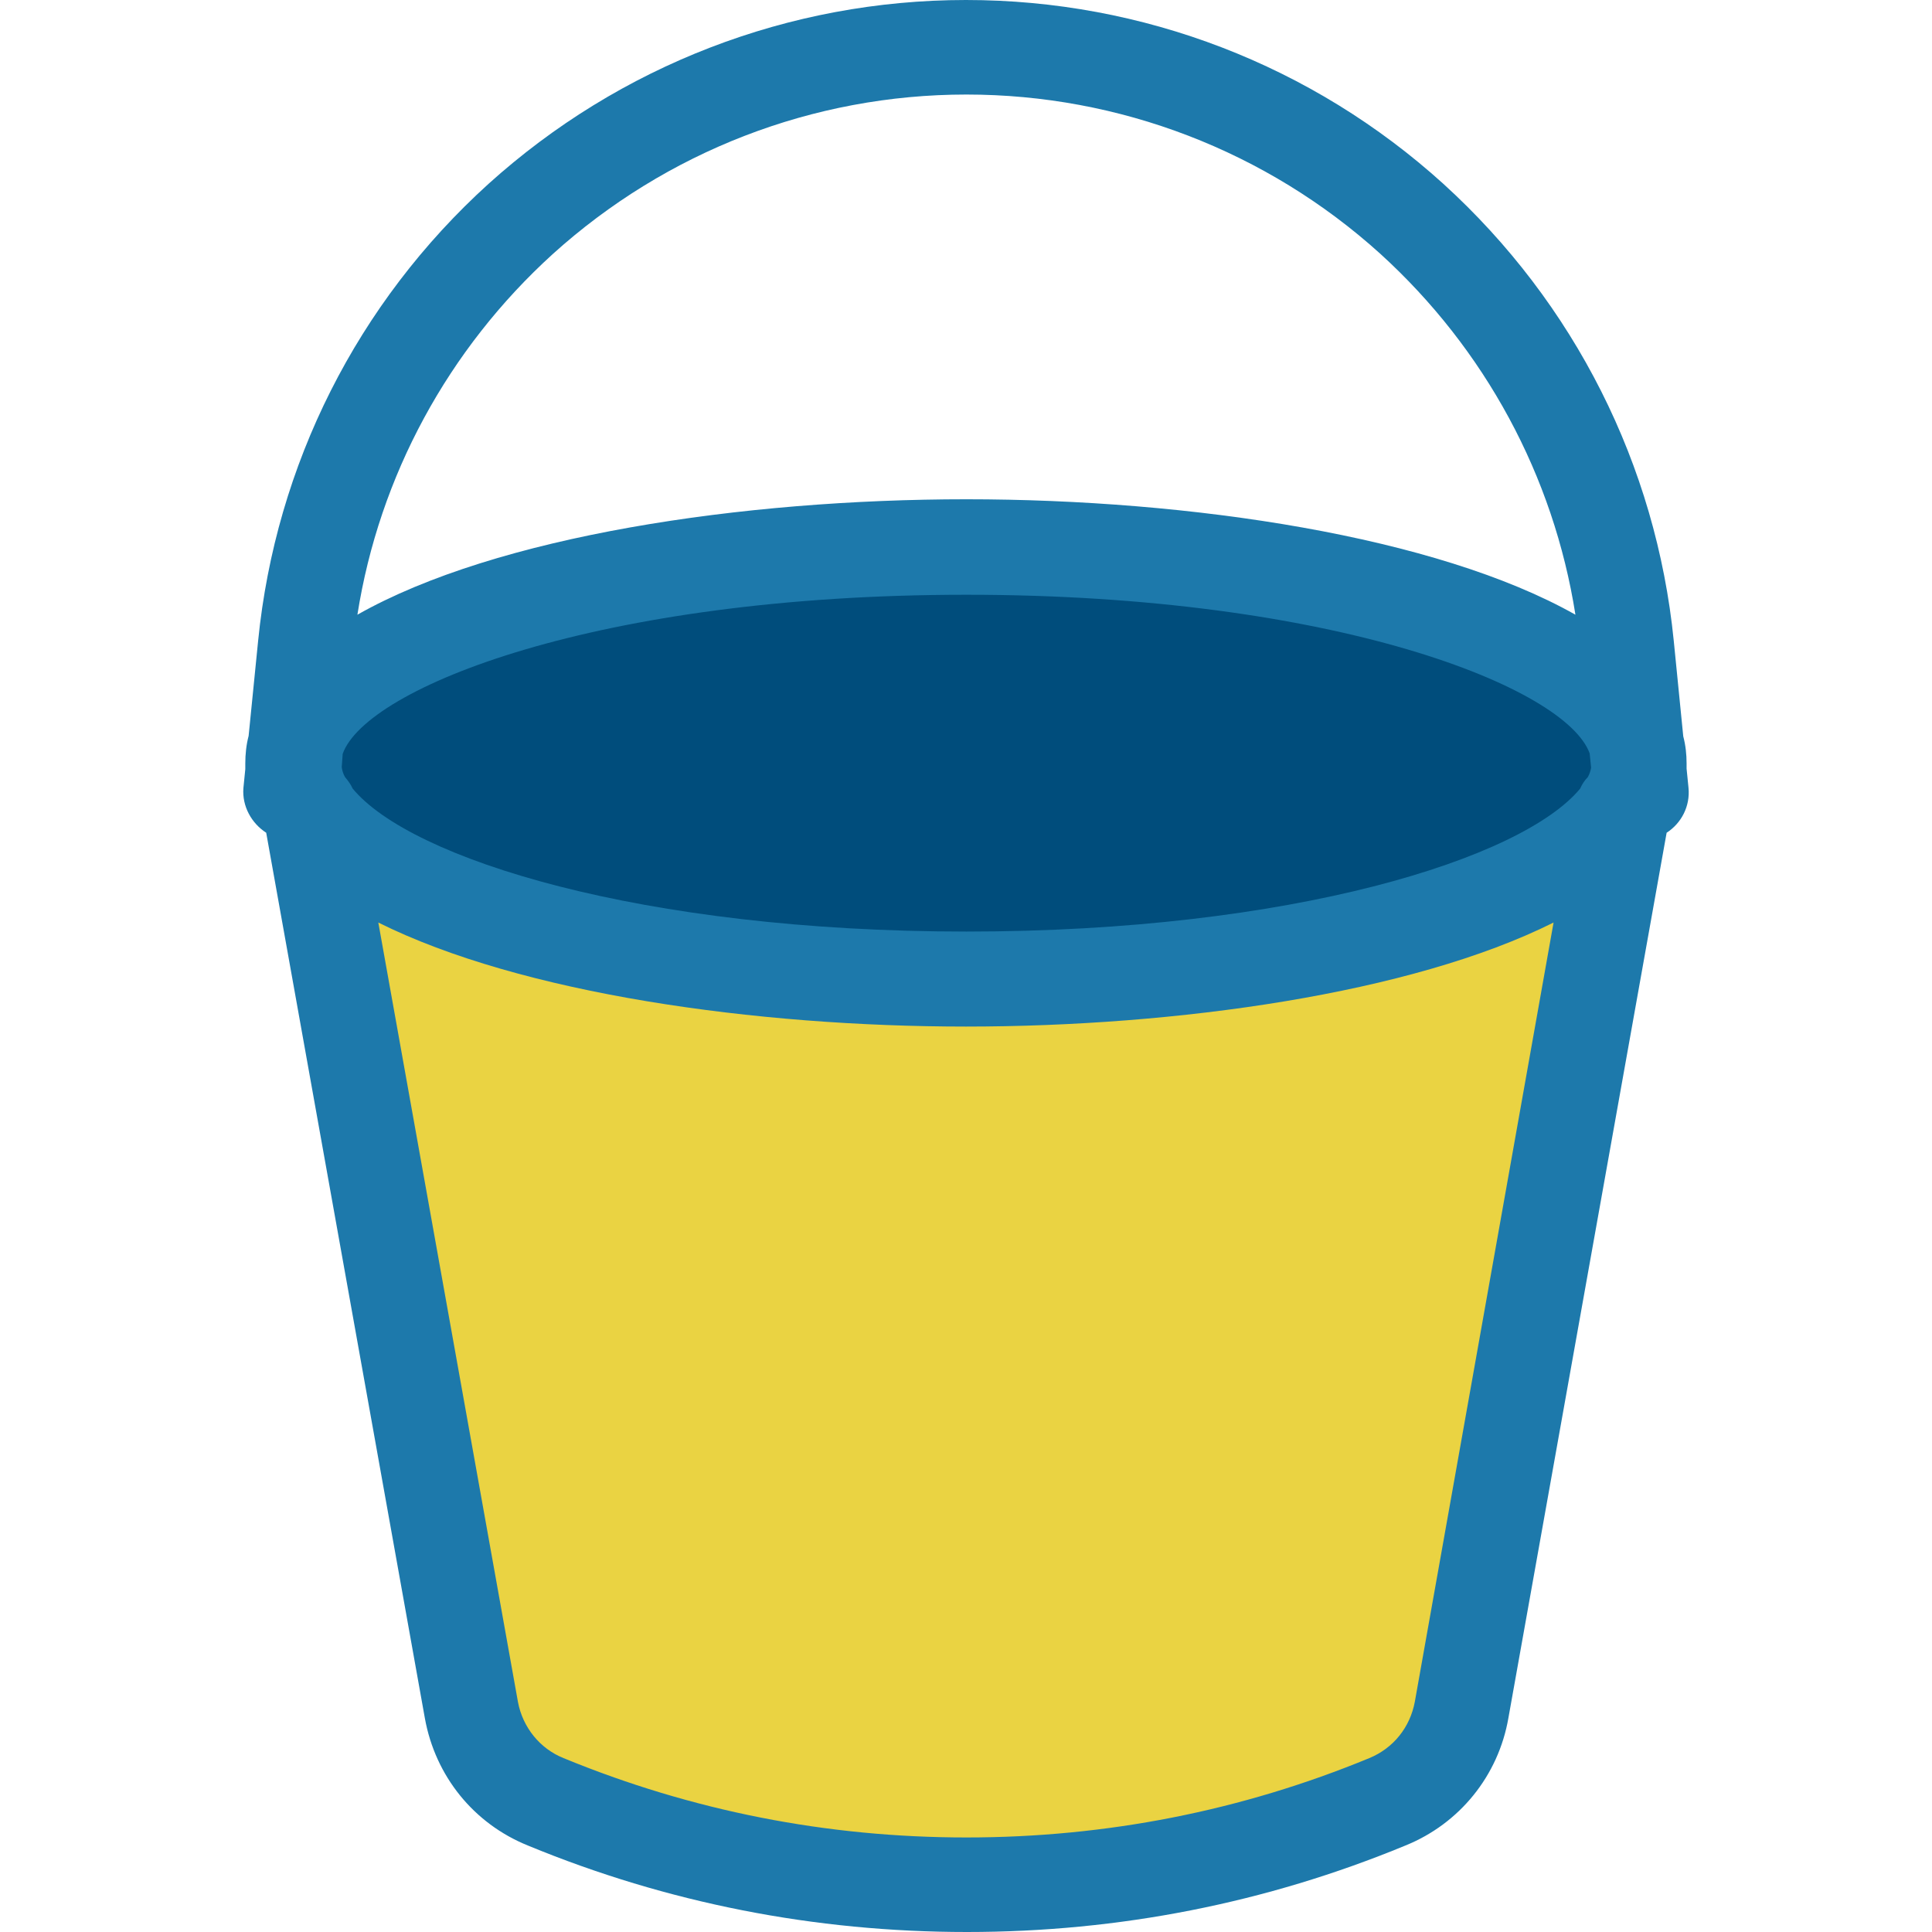 <?xml version="1.0"?>
<svg xmlns="http://www.w3.org/2000/svg" xmlns:xlink="http://www.w3.org/1999/xlink" version="1.1" id="Capa_1" x="0px" y="0px" viewBox="0 0 406.7 406.7" style="enable-background:new 0 0 406.7 406.7;" xml:space="preserve" width="512px" height="512px" class=""><g><path style="fill:#004D7C" d="M341.538,170.9c-14.5,20.2-70.8,35.2-138.1,35.2s-123.6-15-138.1-35.2c-2.1-3-3.4-6-3.5-9.2l0.5-5.1  c6.3-23.2,67.1-41.3,141.1-41.3s134.7,18.1,141.1,41.3l0.5,5.1C344.838,164.8,343.638,167.9,341.538,170.9z" data-original="#ED664C" class="" data-old_color="#ED664C"/><path style="fill:#EAD342" d="M341.538,170.9l-33.9,189.1c-1.6,8.7-7.4,16-15.7,19.3c-28.3,11.6-58.4,17.4-88.6,17.4  s-60.2-5.8-88.6-17.4c-8.2-3.3-14.1-10.7-15.7-19.3l-33.9-189.1c14.5,20.2,70.8,35.2,138.1,35.2S327.038,191,341.538,170.9z" data-original="#FDC75B" class="active-path" data-old_color="#FDC75B"/><path d="M56.038,175.3l33.4,186.4c2.2,12.2,10.3,22.2,21.7,26.8c29.3,12.1,60.4,18.2,92.4,18.2s63-6.1,92.3-18.2  c11.4-4.6,19.6-14.7,21.7-26.9l33.3-186.3c3.1-2,5-5.6,4.6-9.5l-0.4-4c0-0.5,0-0.9,0-1.1c0-1.9-0.2-3.8-0.7-5.7l-2-20.1  c-3.7-37-20.9-71.1-48.5-96.2c-27.6-25-63.3-38.7-100.5-38.7s-72.9,13.8-100.5,38.7c-27.6,25-44.8,59.1-48.5,96.2l-2,20  c-0.5,1.9-0.7,3.9-0.7,5.8c0,0.3,0,0.7,0,1.2l-0.4,4C50.938,169.7,52.938,173.3,56.038,175.3z M297.838,358.2  c-1,5.4-4.5,9.8-9.6,11.9c-26.9,11.1-55.4,16.7-84.8,16.7s-57.8-5.6-84.8-16.7c-5-2-8.6-6.5-9.6-11.8l-29.4-164.1  c30.1,15,79.5,21.9,123.7,21.9s93.7-6.9,123.7-21.9L297.838,358.2z M116.338,53.5c23.9-21.6,54.8-33.6,87.1-33.6  c32.2,0,63.2,11.9,87.1,33.5c22.1,20.1,36.5,46.8,41.1,76c-29.2-16.5-81-24.3-128.2-24.3c-47.1,0-98.9,7.7-128.2,24.3  C79.838,100.2,94.338,73.5,116.338,53.5z M72.138,158.7c4.9-13.9,53.6-33.5,131.3-33.5c77.5,0,126.2,19.5,131.2,33.4l0.3,3  c-0.1,0.6-0.3,1.3-0.7,2c-0.7,0.7-1.2,1.5-1.6,2.4c-12.2,14.8-60.8,30.1-129.2,30.1s-117-15.3-129.2-30.1c-0.4-0.9-1-1.7-1.6-2.4  c-0.4-0.7-0.6-1.4-0.7-2.1L72.138,158.7z" data-original="#000000" class="" style="fill:#1D79AB" data-old_color="#000000"/></g> </svg>
